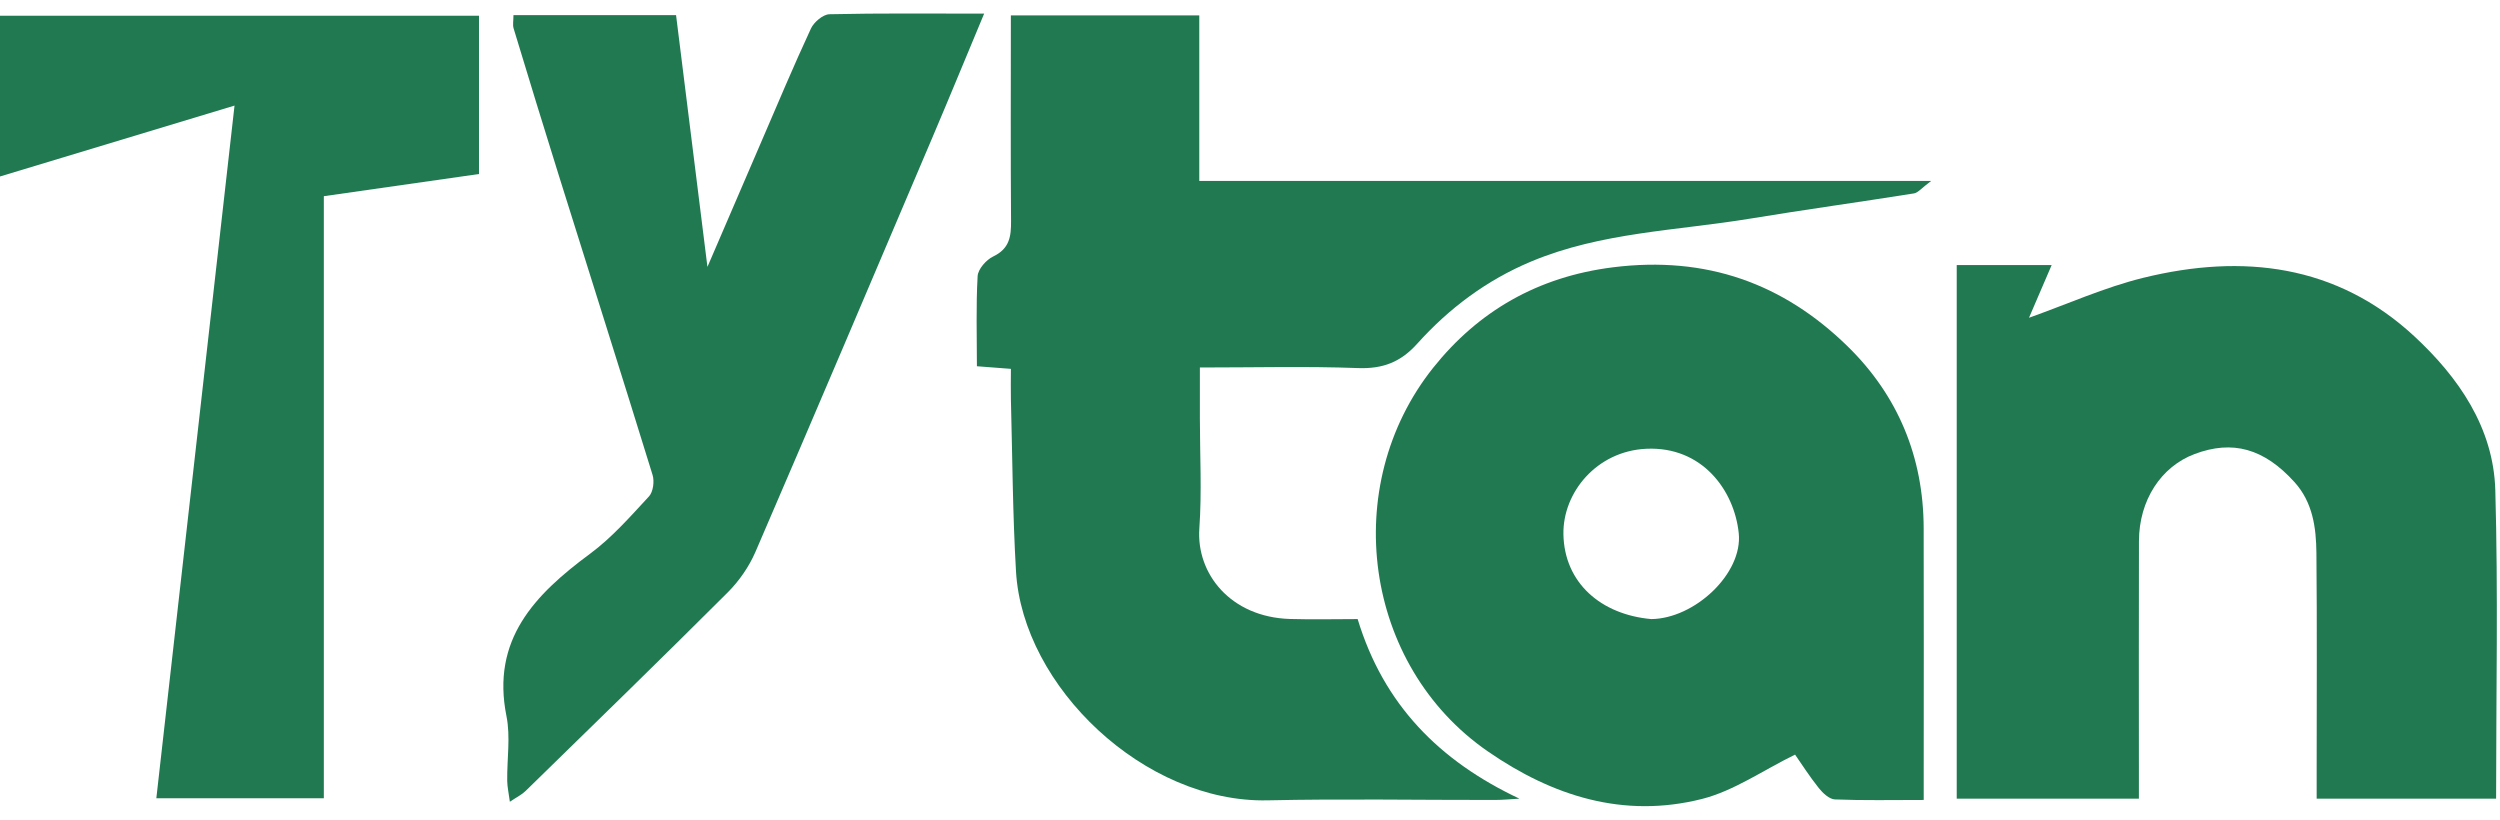 <svg width="122" height="40" viewBox="0 0 122 40" fill="none" xmlns="http://www.w3.org/2000/svg">
<path d="M49.33 18C48.721 17.953 48.291 17.92 47.673 17.873C47.673 16.406 47.625 14.939 47.708 13.477C47.727 13.134 48.126 12.679 48.47 12.515C49.265 12.135 49.346 11.539 49.339 10.787C49.315 7.474 49.33 4.16 49.33 0.752H58.525V8.828H94.243C93.77 9.18 93.603 9.405 93.403 9.438C90.738 9.863 88.063 10.231 85.401 10.67C81.822 11.259 78.139 11.332 74.727 12.759C72.547 13.67 70.708 15.05 69.156 16.777C68.352 17.671 67.48 18.009 66.262 17.962C63.764 17.868 61.26 17.934 58.554 17.934C58.554 18.798 58.554 19.6 58.554 20.401C58.554 22.198 58.654 24.001 58.528 25.789C58.373 28.003 60.058 30.117 62.948 30.206C64.053 30.239 65.164 30.211 66.253 30.211C67.516 34.372 70.226 37.13 74.149 38.975C73.748 38.996 73.349 39.038 72.948 39.038C69.252 39.043 65.553 38.975 61.856 39.057C55.861 39.188 49.908 33.516 49.581 27.885C49.418 25.092 49.406 22.29 49.332 19.49C49.32 19.028 49.332 18.565 49.332 18H49.33Z" fill="#217951"/>
<path d="M93.877 39.038C92.308 39.038 90.923 39.068 89.541 39.012C89.269 39 88.953 38.702 88.76 38.461C88.302 37.886 87.905 37.264 87.599 36.825C86.035 37.59 84.619 38.594 83.048 38.991C79.232 39.953 75.765 38.852 72.601 36.665C66.534 32.471 65.342 23.707 69.944 17.941C72.138 15.193 75.037 13.503 78.724 13.043C83.258 12.477 87.019 13.827 90.164 16.901C92.626 19.307 93.863 22.311 93.875 25.754C93.887 29.702 93.877 33.647 93.877 37.595V39.043V39.038ZM80.582 30.211C82.7 30.19 85.054 27.988 84.851 26.022C84.636 23.935 83.072 21.776 80.345 21.9C77.924 22.008 76.259 24.029 76.295 26.073C76.338 28.446 78.129 29.993 80.582 30.211Z" fill="#217951"/>
<path d="M121.805 38.975H113.053C113.053 38.493 113.053 38.076 113.053 37.658C113.053 34.102 113.075 30.547 113.041 26.991C113.029 25.749 112.865 24.512 111.967 23.522C110.484 21.886 108.951 21.459 107.098 22.156C105.455 22.773 104.388 24.414 104.381 26.399C104.369 30.15 104.378 33.903 104.378 37.653V38.975H95.488V12.935H100.121C99.71 13.892 99.342 14.747 99.015 15.507C100.889 14.841 102.702 14.021 104.605 13.554C109.448 12.367 114.028 12.907 117.808 16.401C119.983 18.415 121.683 20.875 121.771 23.921C121.912 28.897 121.81 33.879 121.81 38.975H121.805Z" fill="#217951"/>
<path d="M25.057 0.74H32.992C33.489 4.727 33.99 8.759 34.523 13.024C35.449 10.874 36.302 8.886 37.159 6.903C37.954 5.061 38.73 3.209 39.575 1.39C39.721 1.078 40.163 0.702 40.476 0.695C42.935 0.639 45.397 0.665 48.026 0.665C47.15 2.763 46.336 4.746 45.497 6.718C42.63 13.46 39.769 20.206 36.865 26.934C36.552 27.657 36.068 28.357 35.507 28.915C32.245 32.173 28.94 35.386 25.642 38.606C25.463 38.78 25.224 38.895 24.881 39.125C24.823 38.684 24.756 38.395 24.752 38.106C24.737 37.052 24.919 35.963 24.716 34.949C23.966 31.218 26.086 29.026 28.794 27.024C29.864 26.233 30.762 25.205 31.669 24.226C31.877 24.003 31.941 23.489 31.846 23.179C30.339 18.295 28.792 13.425 27.266 8.548C26.518 6.164 25.79 3.777 25.064 1.385C25.012 1.212 25.057 1.007 25.057 0.74Z" fill="#217951"/>
<path d="M15.803 9.574V38.956H7.629C8.895 27.742 10.156 16.577 11.445 5.152C7.517 6.34 3.813 7.457 0 8.612V0.768H23.375V8.492C20.887 8.849 18.418 9.201 15.803 9.574Z" fill="#217951"/>
</svg>
